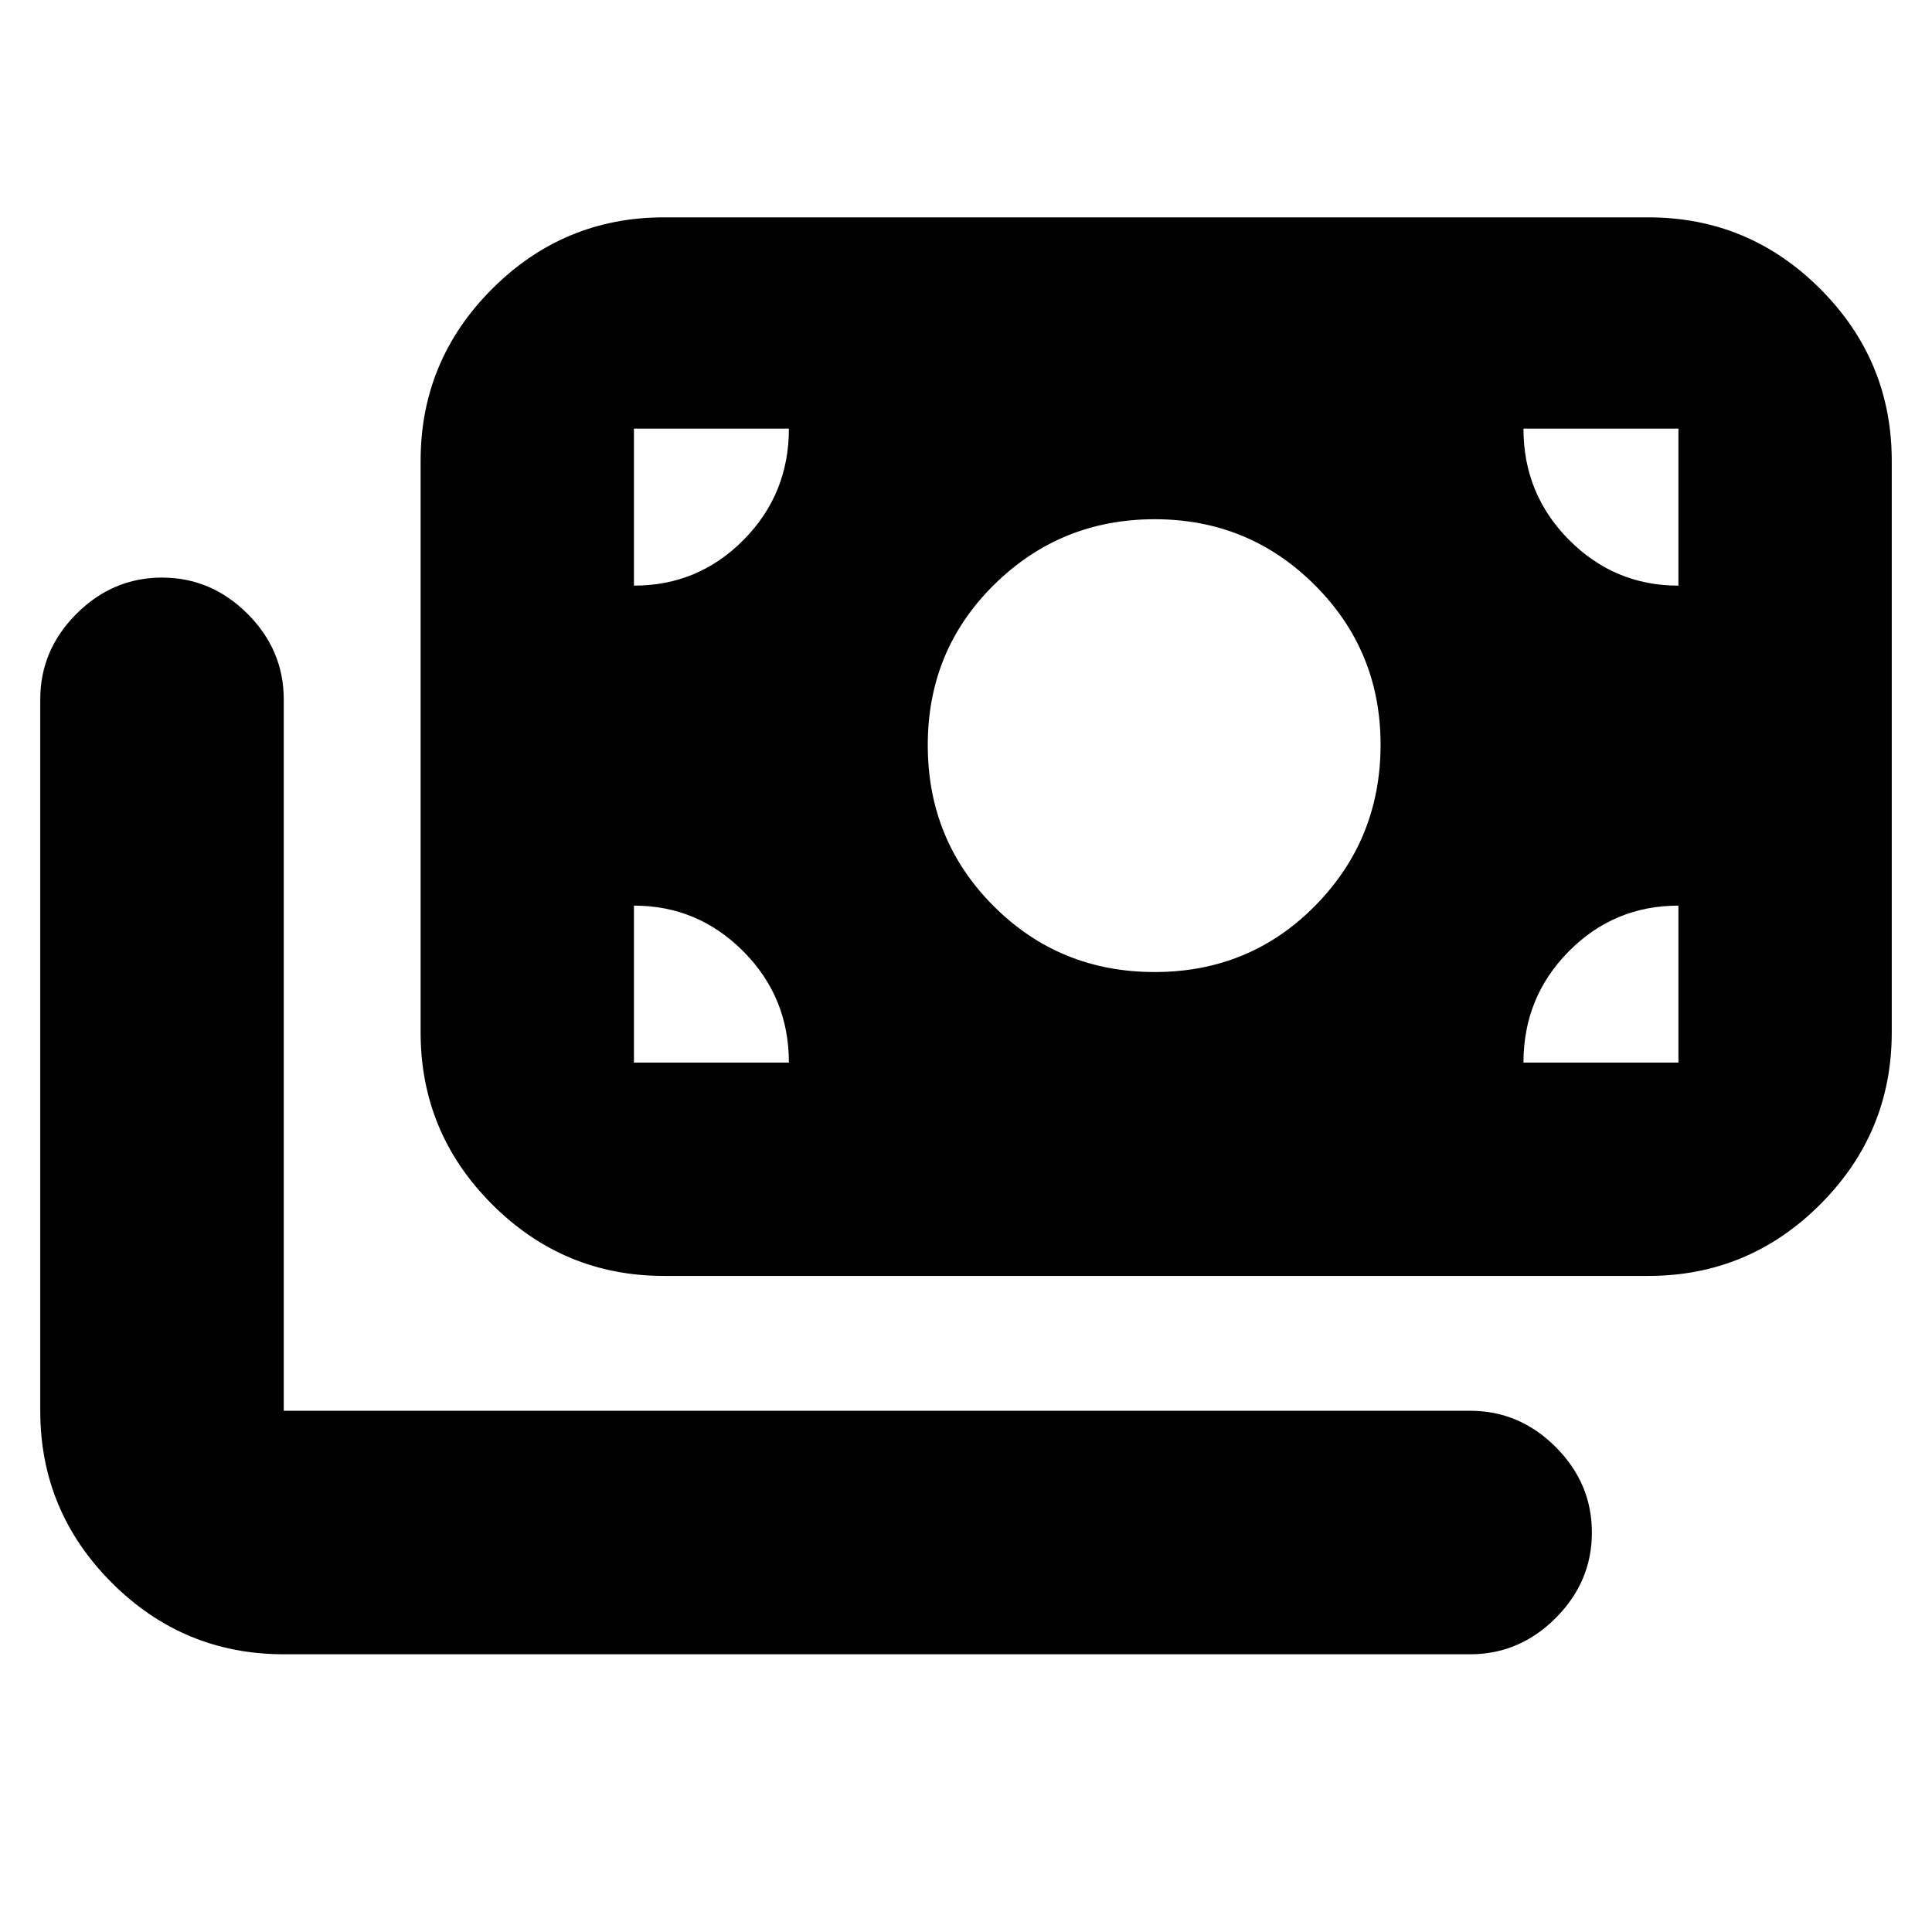 <svg xmlns="http://www.w3.org/2000/svg" height="24" viewBox="0 -960 960 960" width="24"><path d="M141-138q-49.91 0-85.46-35.54Q20-209.09 20-259v-353.5Q20-637 38-655t42.5-18q24.5 0 42.5 18t18 42.5V-259h589.5q24.5 0 42.5 18t18 42.5q0 24.5-18 42.5t-42.5 18H141Zm189-188q-49.91 0-85.46-35.54Q209-397.09 209-447v-284q0-49.91 35.54-85.46Q280.09-852 330-852h489q49.91 0 85.46 35.54Q940-780.91 940-731v284q0 49.91-35.54 85.46Q868.91-326 819-326H330Zm62-106q0-32.5-22.62-55.25T315-510v78h77Zm365 0h77v-78q-32 0-54.5 22.75T757-432Zm-183.25-45q47.25 0 79.75-32.96T686-590q0-46.67-32.74-79.33Q620.53-702 573.76-702 527-702 494-669.5q-33 32.5-33 79.75t32.75 80q32.75 32.75 80 32.75ZM315-669q32 0 54.5-22.75T392-747h-77v78Zm519 0v-78h-77q0 32.5 22.62 55.25T834-669Z"/></svg>